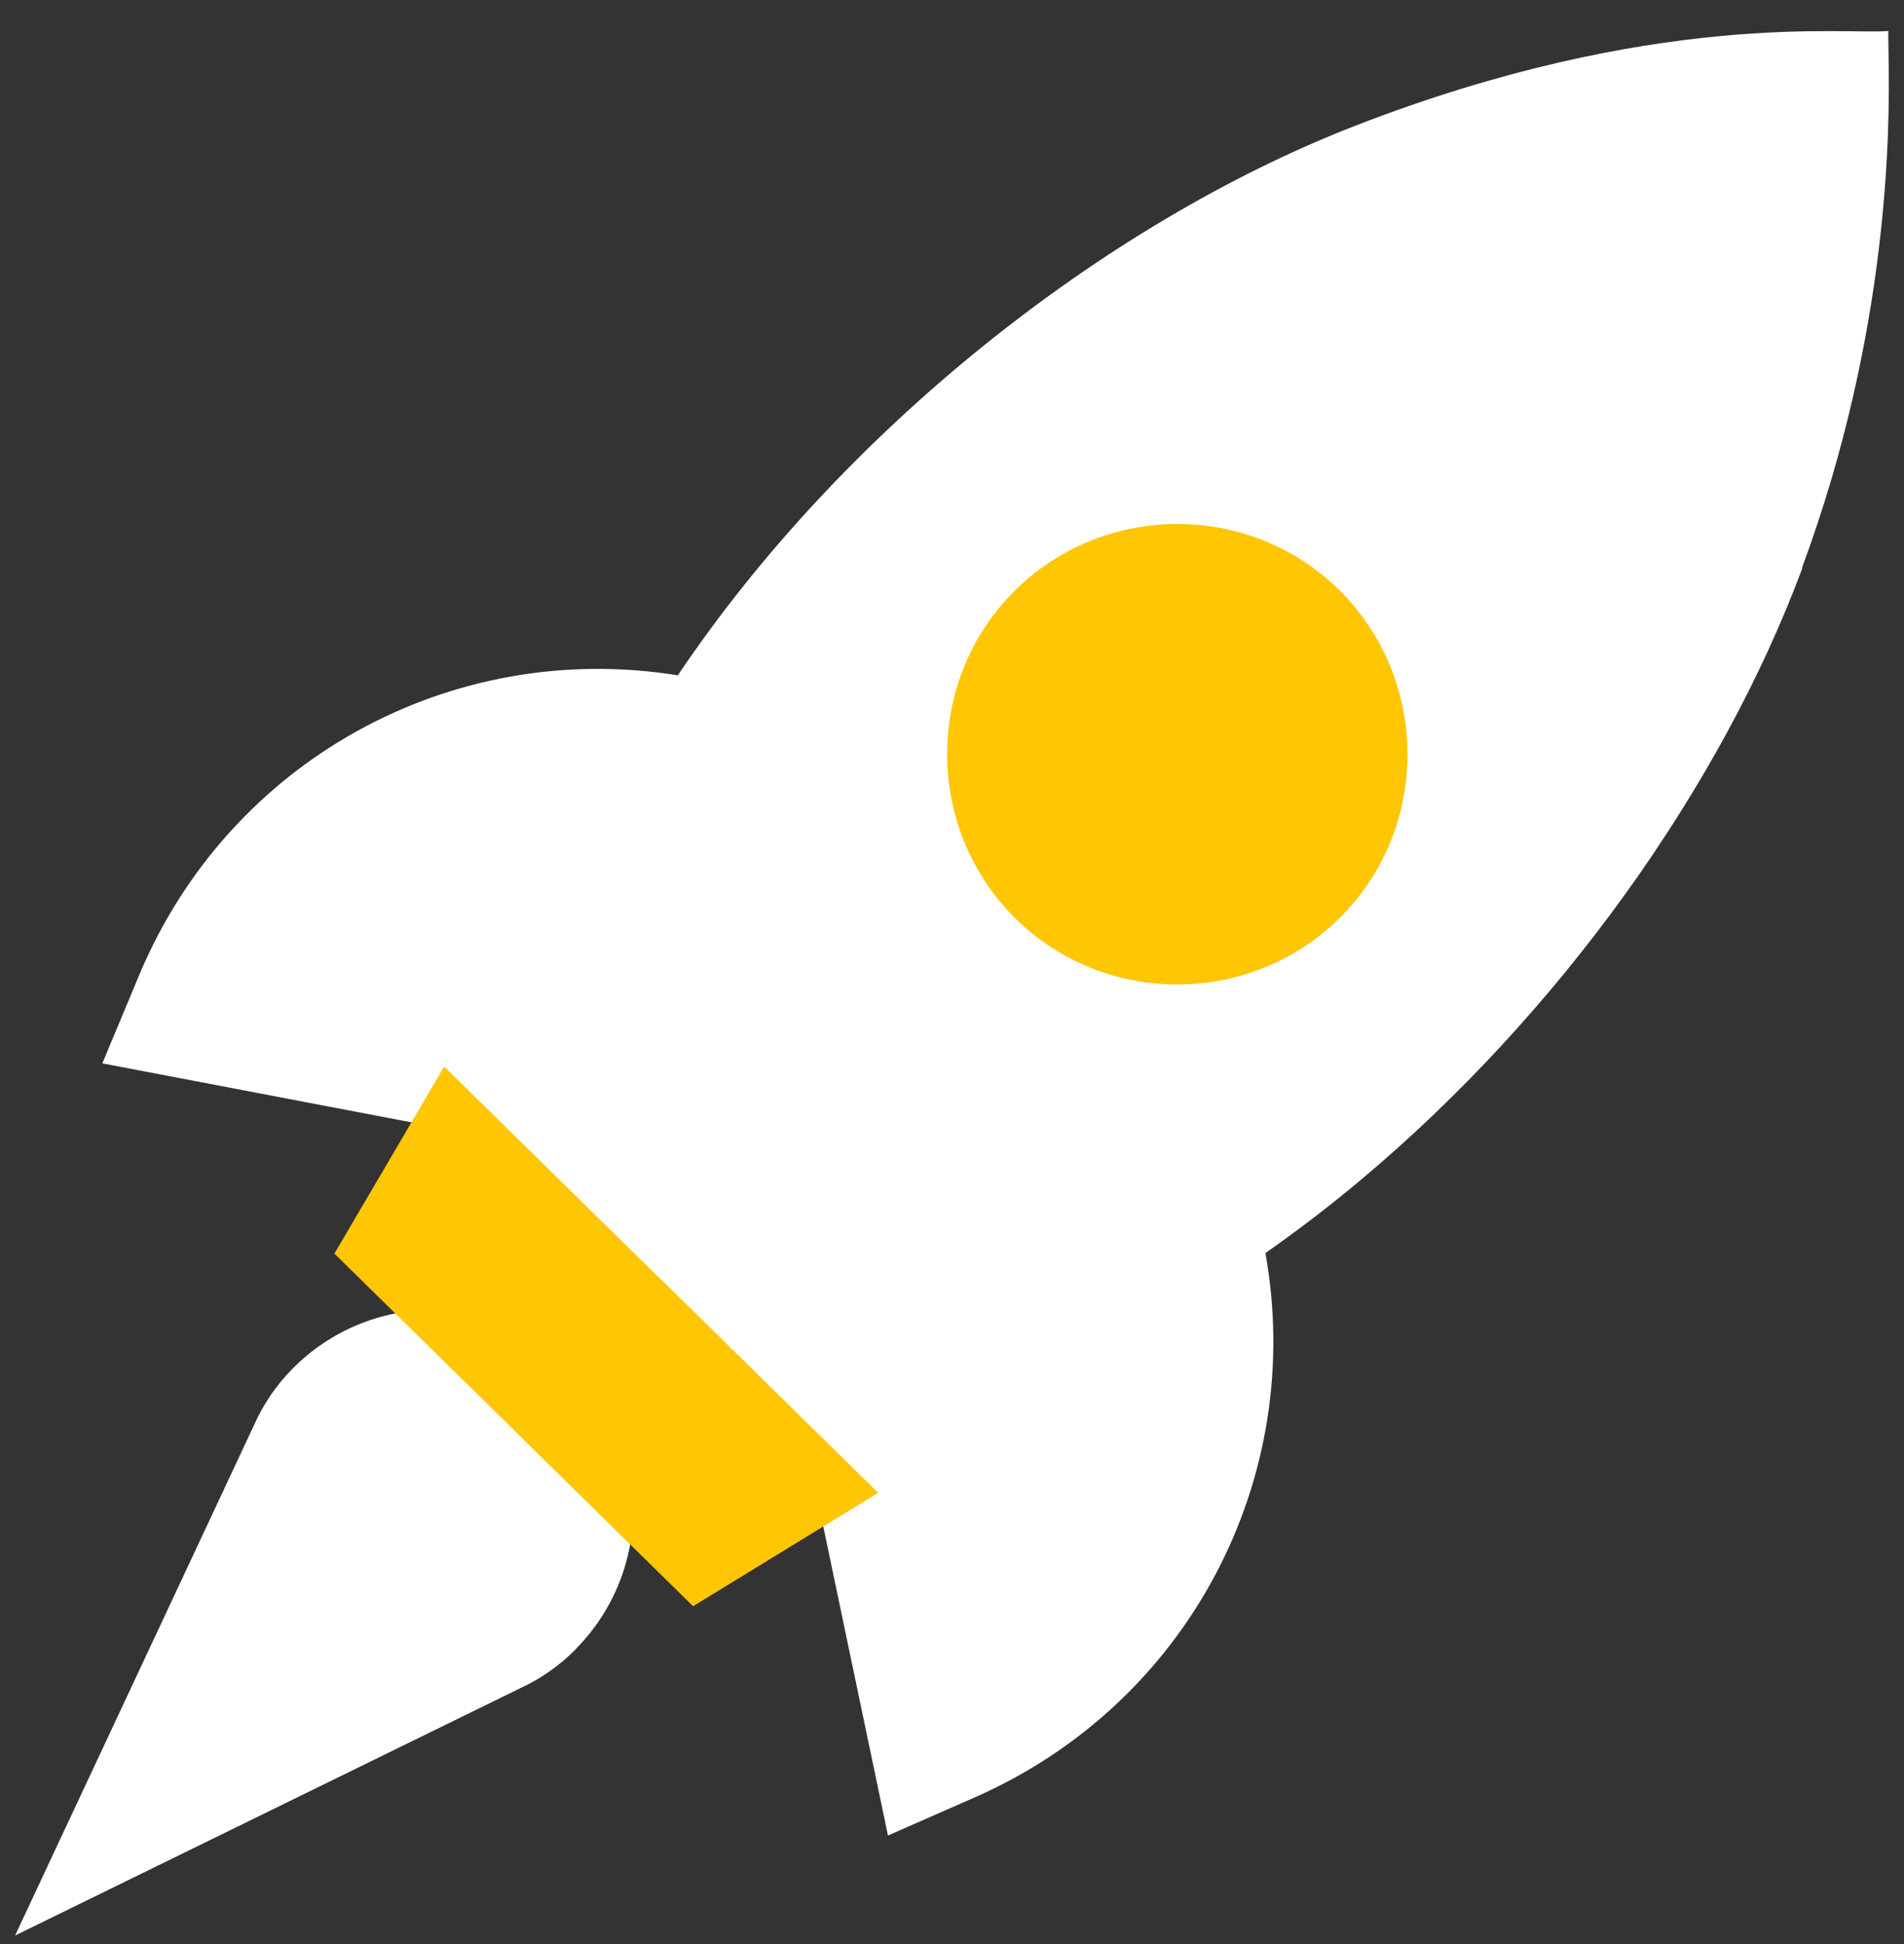 <svg width="48" height="49" viewBox="0 0 48 49" fill="none" xmlns="http://www.w3.org/2000/svg">
<rect x="0" y="0" width="48" height="49" fill="#333333" stroke="none"/>
<path d="M14.459 34.452C12.486 32.507 9.313 32.533 7.367 34.505C7.367 34.505 7.367 34.505 7.361 34.512C6.962 34.917 6.637 35.395 6.404 35.92L0.382 48.781L13.13 42.54C13.648 42.301 14.12 41.962 14.518 41.557C16.464 39.585 16.437 36.411 14.465 34.466C14.465 34.466 14.459 34.459 14.452 34.452H14.459Z" fill="white"/>
<path d="M14.525 41.556C14.127 41.961 13.655 42.299 13.137 42.538L0.382 48.78L14.459 34.451C16.437 36.39 16.47 39.564 14.531 41.542C14.531 41.542 14.525 41.549 14.518 41.556H14.525Z" fill="white"/>
<path d="M45.433 14.3C47.644 8.317 47.644 3.218 47.611 1.432C47.611 1.233 47.604 1.06 47.604 0.947C47.604 0.874 47.604 0.814 47.604 0.781C46.535 0.881 41.708 0.237 34.126 3.185C27.785 5.661 21.211 10.887 17.088 17.022C11.378 16.099 5.767 19.167 3.503 24.591L2.58 26.802L11.491 28.502L11.982 31.364L16.185 35.494L17.659 36.941L20.527 37.386L22.386 46.264L24.578 45.301C29.956 42.937 32.924 37.273 31.901 31.583C32.718 31.012 33.515 30.401 34.285 29.757C39.285 25.574 43.375 19.864 45.44 14.313L45.433 14.3Z" fill="white"/>
<path d="M22.134 37.626L17.473 40.481L8.43 31.597L11.198 26.883L22.134 37.626Z" fill="#FEC603"/>
<path d="M22.134 37.626L17.473 40.481L12.951 36.039L16.669 32.254L22.134 37.626Z" fill="#FEC603"/>
<path d="M33.754 14.864C31.476 12.626 27.778 12.659 25.534 14.937C23.296 17.214 23.329 20.913 25.607 23.157C27.884 25.395 31.582 25.361 33.827 23.084C36.064 20.806 36.031 17.108 33.754 14.864Z" fill="#FEC603"/>
<path d="M32.578 16.054C30.952 14.461 28.316 14.481 26.722 16.107C25.128 17.734 25.148 20.363 26.775 21.964C28.402 23.557 31.038 23.537 32.631 21.91C34.225 20.284 34.205 17.648 32.578 16.054Z" fill="#FEC603"/>
<path d="M32.632 21.909C31.038 23.536 28.402 23.556 26.775 21.962L32.578 16.053C34.205 17.646 34.225 20.282 32.632 21.909Z" fill="#FEC603"/>
</svg>
